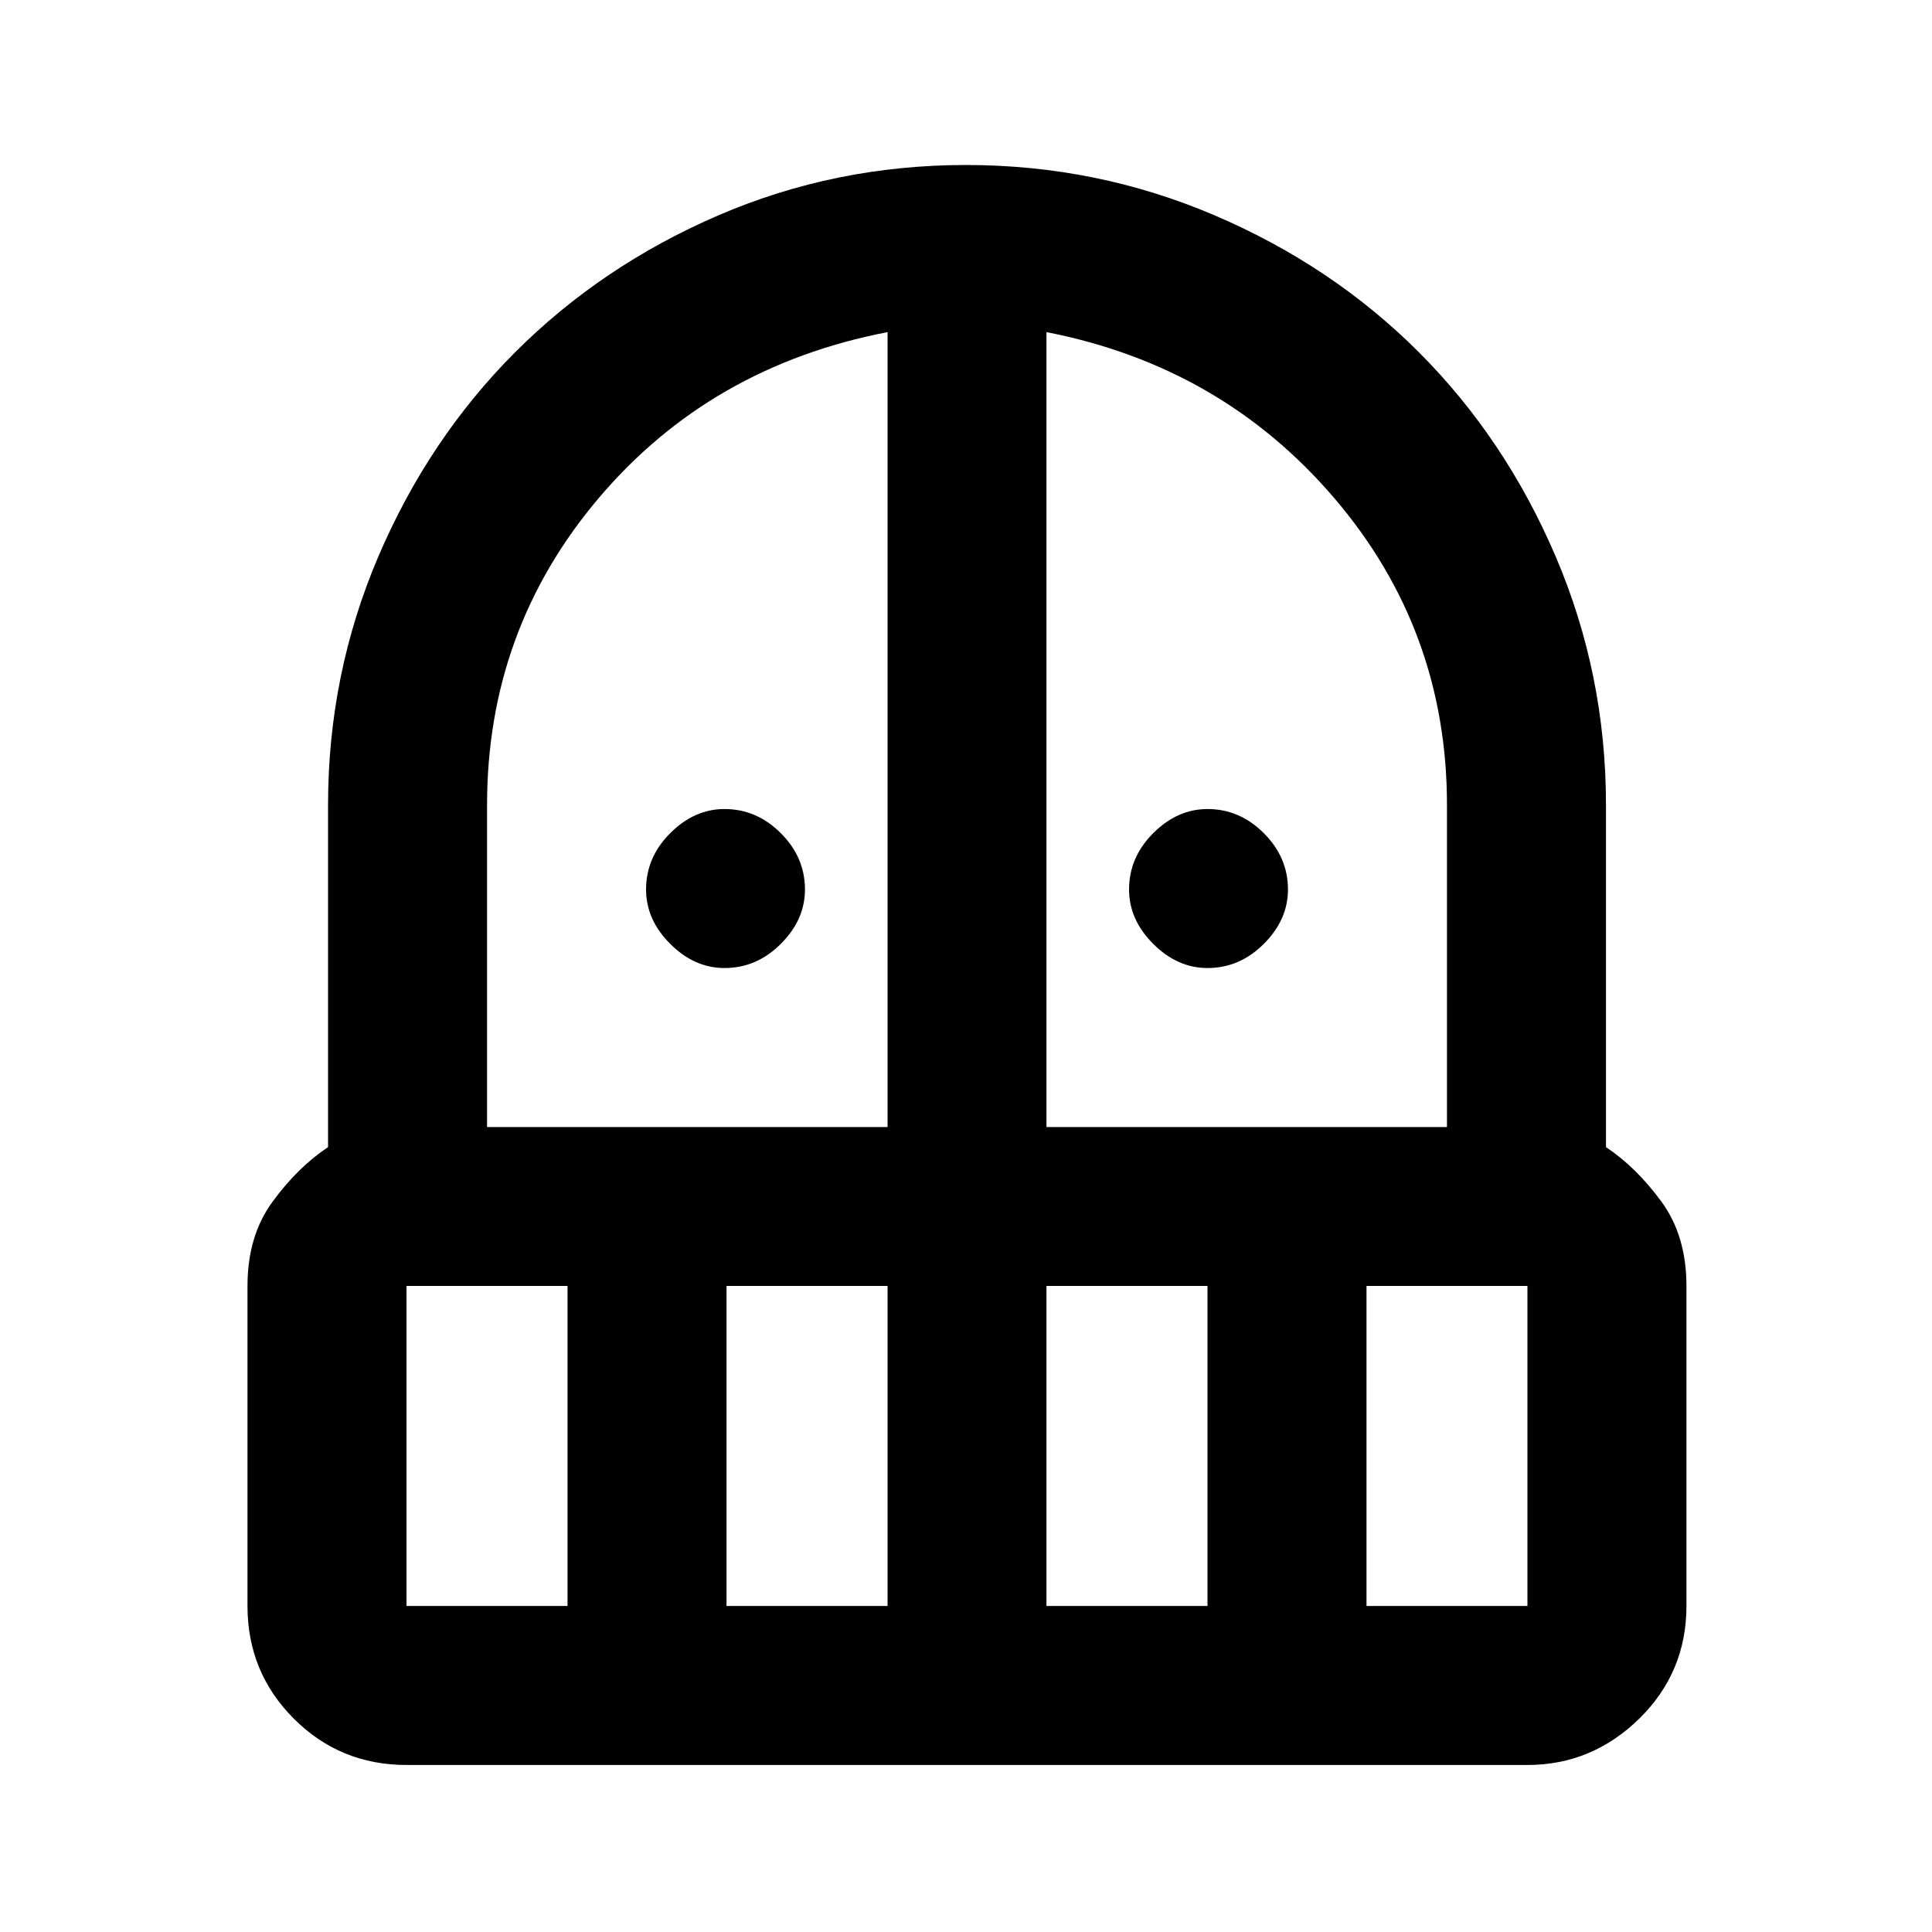 <svg xmlns="http://www.w3.org/2000/svg" height="20" width="20"><path d="M7.5 10.021q-.312 0-.562-.25-.25-.25-.25-.563 0-.333.25-.583.25-.25.562-.25.333 0 .583.25.25.25.25.583 0 .313-.25.563-.25.25-.583.25Zm5 0q-.312 0-.562-.25-.25-.25-.25-.563 0-.333.25-.583.25-.25.562-.25.333 0 .583.25.25.25.25.583 0 .313-.25.563-.25.25-.583.25Zm-8.292 8.25q-.687 0-1.166-.479-.48-.48-.48-1.167v-3.313q0-.52.261-.874.26-.355.573-.563V8.333q0-1.354.521-2.573.521-1.218 1.416-2.114.896-.896 2.104-1.417Q8.646 1.708 10 1.708t2.573.521q1.219.521 2.115 1.417.895.896 1.416 2.114.521 1.219.521 2.573v3.542q.313.208.573.563.26.354.26.874v3.313q0 .687-.489 1.167-.49.479-1.157.479Zm0-4.959v3.313h1.667v-3.313Zm3.313 3.313h1.667v-3.313H7.521Zm-2.479-4.958h4.146V3.438q-1.834.354-2.99 1.718-1.156 1.365-1.156 3.177Zm5.791 0h4.146V8.333q0-1.812-1.167-3.177-1.166-1.364-2.979-1.718Zm0 4.958H12.5v-3.313h-1.667Zm3.313 0h1.666v-3.313h-1.666Z"/></svg>
